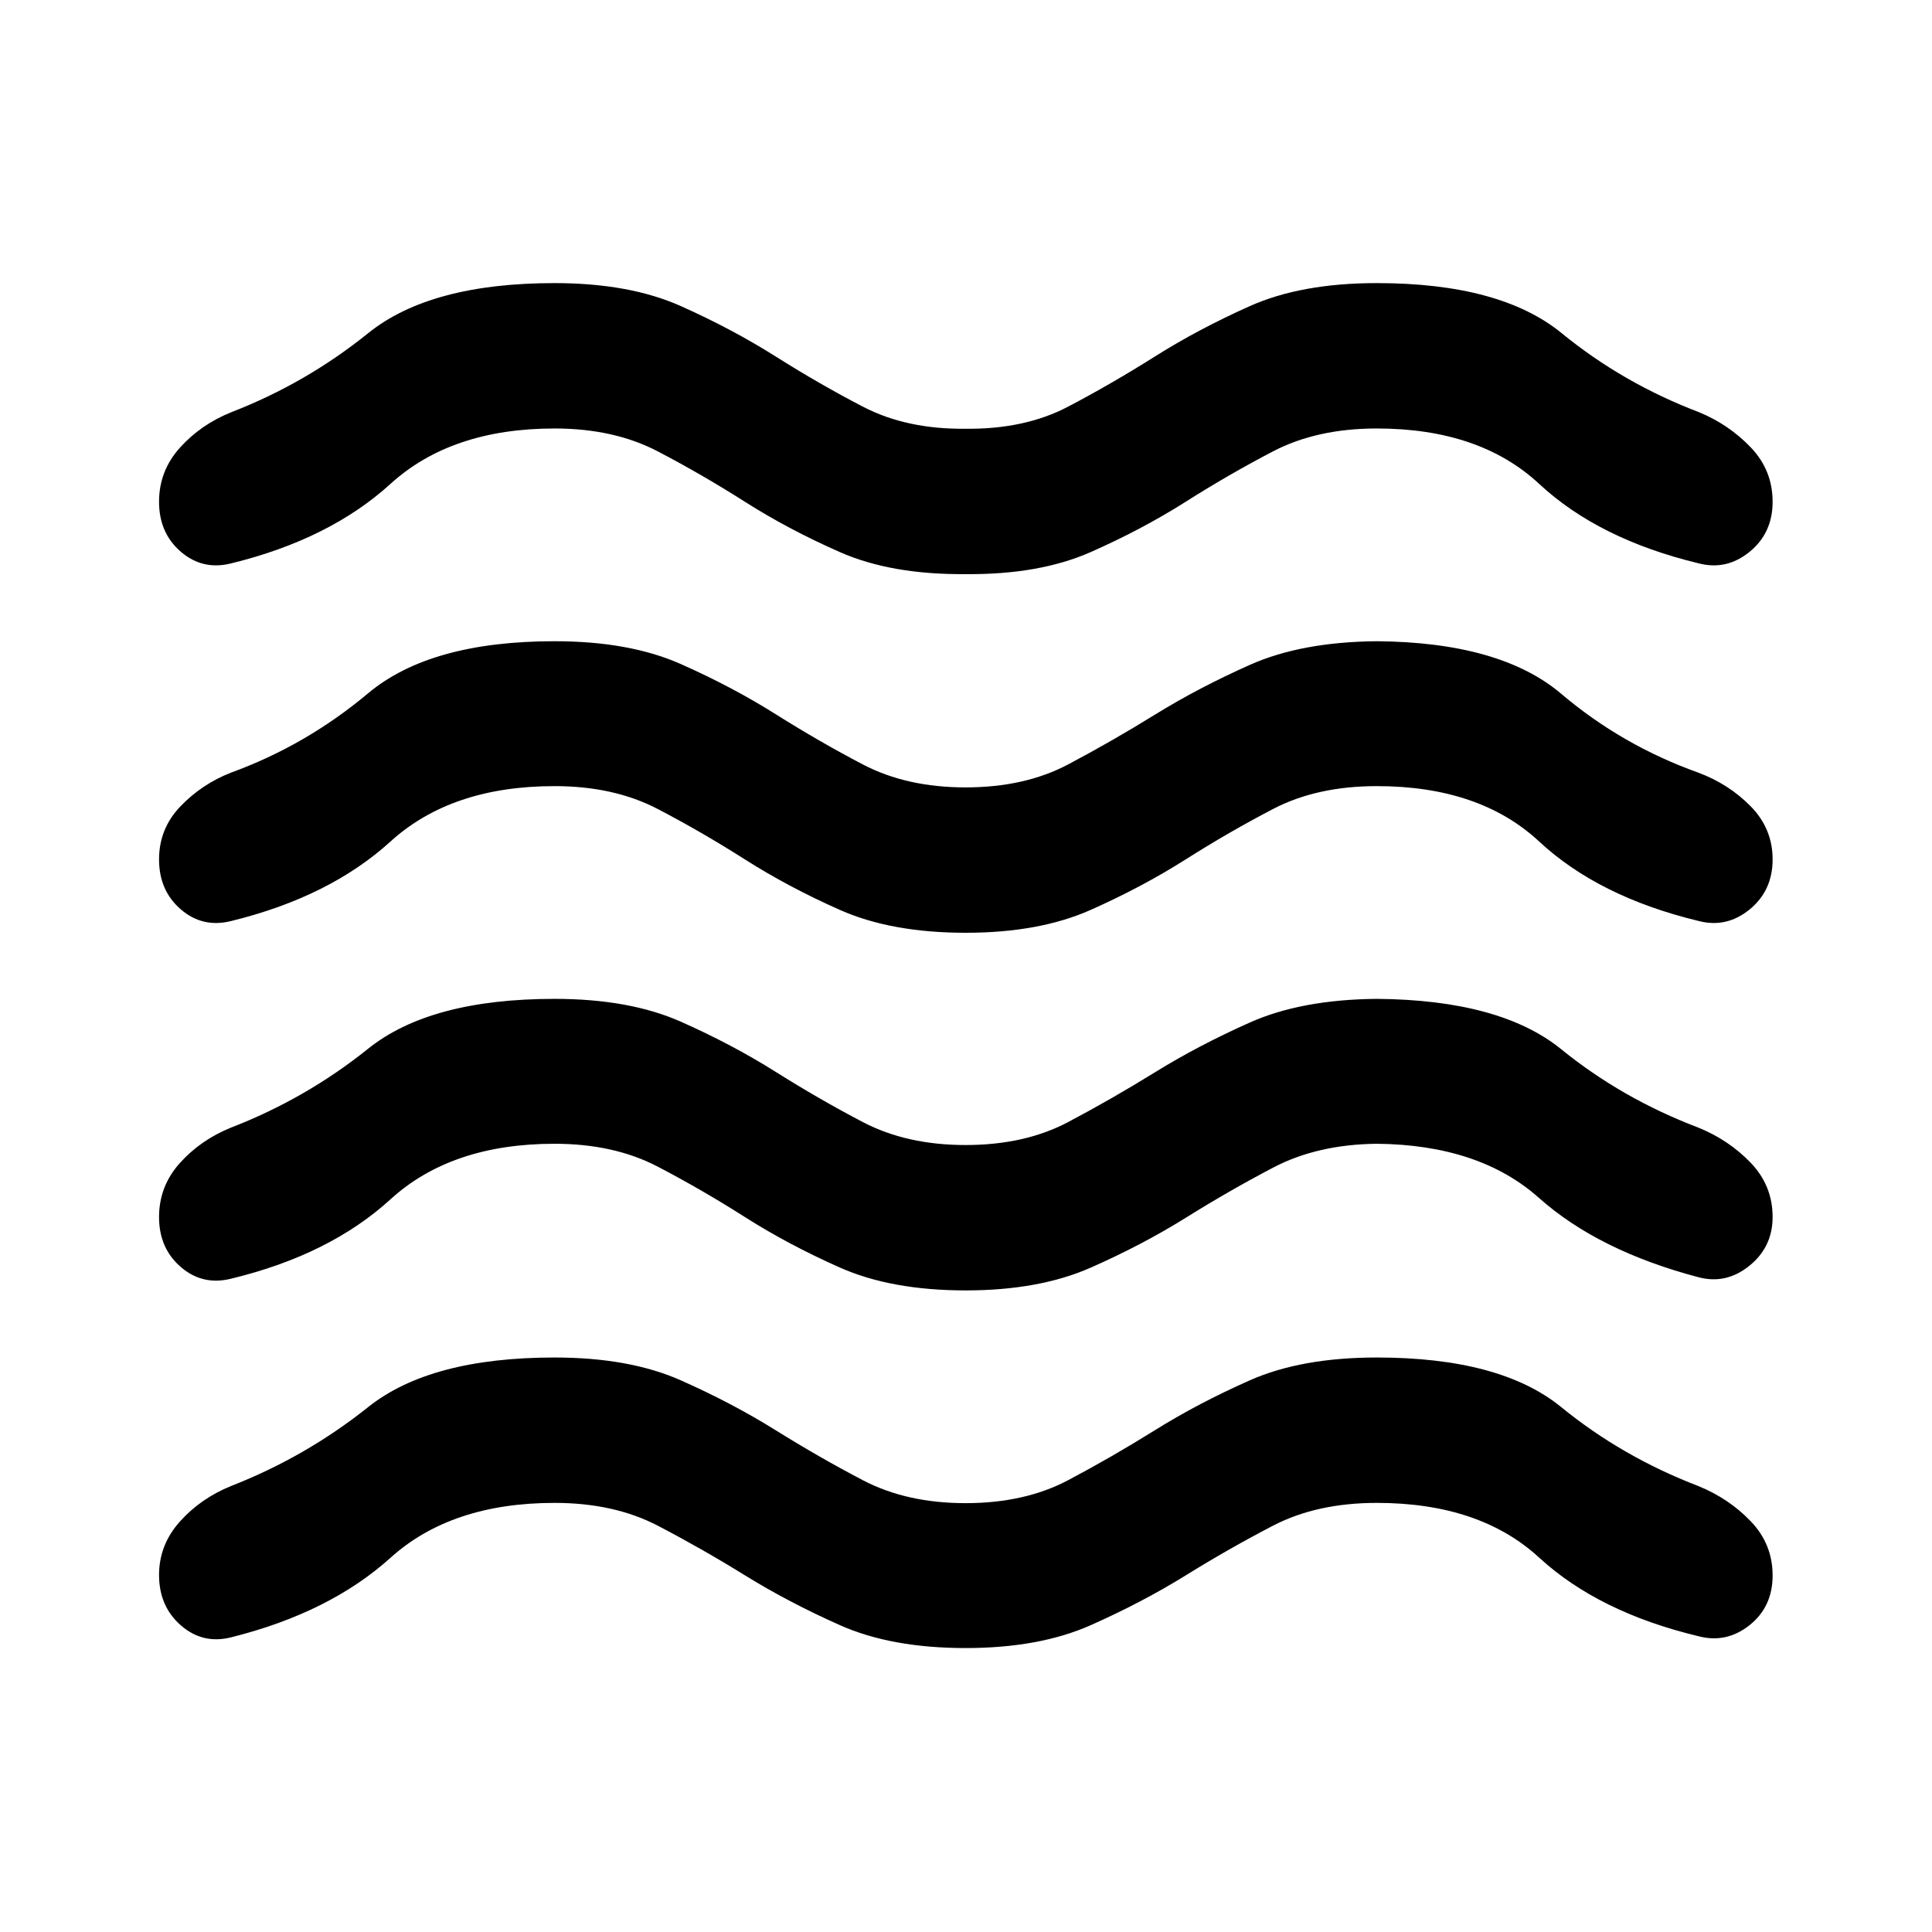 <svg xmlns="http://www.w3.org/2000/svg" height="40" viewBox="0 -960 960 960" width="40"><path d="M275.55-213.22q-51.26 0-81.5 27.26-30.24 27.27-79.05 39.5-14.19 3.63-25.08-5.86-10.89-9.48-10.89-25.06 0-15 10.35-26.56 10.36-11.56 25.45-17.67 37.21-14.56 68.08-39.2 30.87-24.65 92.64-24.65 37.18 0 62.72 11.33 25.55 11.33 47.17 24.82 21.62 13.48 43.36 24.85 21.74 11.37 51 11.37 29.33 0 50.87-11.37 21.53-11.37 43.15-24.85 21.62-13.49 47.22-24.82 25.61-11.33 63.08-11.33 61.44 0 91.64 24.65 30.2 24.64 68.07 39.2 15.1 6.11 26.04 17.46 10.93 11.35 10.93 27.01 0 15.58-11.47 24.69-11.47 9.12-25.33 5.49-49.64-11.89-79.22-39.08-29.57-27.18-80.66-27.18-29.74 0-51.56 11.32-21.82 11.33-43.39 24.7-21.58 13.37-47.18 24.74t-62.17 11.37q-36.91 0-62.46-11.37-25.55-11.37-47.16-24.74-21.61-13.37-43.37-24.7-21.77-11.32-51.28-11.32Zm0-178.45q-51.26 0-81.5 27.59-30.24 27.6-79.05 39.41-14.19 3.63-25.08-5.69-10.89-9.32-10.89-24.89 0-15.34 10.35-26.85 10.36-11.52 25.45-17.62 37.21-14.4 68.08-39.17 30.87-24.78 92.64-24.78 37.18 0 62.72 11.33 25.55 11.33 47.17 24.95 21.62 13.61 43.36 24.98 21.74 11.37 51 11.37 29.33 0 50.87-11.37 21.53-11.37 43.15-24.73 21.62-13.37 47.22-24.78 25.61-11.41 63.08-11.75 61.44.5 91.64 25.03 30.2 24.52 68.07 38.92 15.1 6.1 26.04 17.45 10.93 11.35 10.93 27.02 0 14.9-11.56 24.22-11.56 9.32-25.24 5.69-49.81-13.14-79.38-39.49-29.58-26.34-80.5-26.84-29.49.33-51.38 11.79-21.89 11.47-43.45 24.93-21.56 13.46-47.23 24.8-25.67 11.35-62.23 11.35-36.89 0-62.47-11.35-25.58-11.34-47.14-25.05-21.56-13.71-43.37-25.09-21.81-11.38-51.3-11.38Zm0-177.71q-51.26 0-81.5 27.51-30.24 27.51-79.05 39.49-14.19 3.63-25.08-5.69-10.89-9.32-10.89-24.89 0-15.34 10.69-26.43 10.69-11.1 25.11-16.71 37.21-13.55 68.08-39.41 30.87-25.87 92.64-25.87 37.18 0 62.72 11.33 25.55 11.33 47.17 24.94 21.62 13.62 43.36 24.99t51 11.37q29.33 0 50.87-11.37 21.53-11.37 43.15-24.74 21.62-13.36 47.22-24.77 25.61-11.41 63.08-11.75 61.44.5 91.64 26.12 30.2 25.61 68.07 39.16 15.1 5.61 26.04 16.71 10.93 11.09 10.93 26.43 0 15.57-11.47 24.89T844-502.38q-49.64-11.98-79.22-39.49-29.57-27.51-80.66-27.51-29.74 0-51.56 11.37-21.82 11.37-43.43 25.06-21.61 13.7-47.16 25.07-25.55 11.37-62.12 11.37-36.91 0-62.49-11.35-25.58-11.34-47.14-25.05-21.56-13.71-43.37-25.09-21.81-11.38-51.3-11.38Zm0-177.71q-51.26 0-81.5 27.51-30.24 27.51-79.05 39.49-14.19 3.63-25.08-5.69-10.89-9.32-10.89-24.89 0-15.34 10.35-26.85 10.36-11.52 25.45-17.62 37.21-14.4 68.08-39.29 30.87-24.9 92.64-24.9 37.18 0 62.72 11.41 25.55 11.41 47.17 25.06 21.62 13.66 43.36 24.95t51 10.95q29.33.34 50.87-10.95 21.53-11.29 43.19-24.95 21.65-13.65 47.22-25.06 25.57-11.41 63.04-11.41 61.44 0 91.89 24.9 30.45 24.89 68.32 39.29 14.76 6.1 25.62 17.45 10.85 11.35 10.85 27.02 0 15.57-11.47 24.89T844-680.09q-49.64-11.98-79.22-39.49-29.57-27.51-80.66-27.51-29.74 0-51.56 11.37-21.82 11.37-43.43 25.06-21.61 13.7-47.16 24.98-25.55 11.29-62.12 10.96-36.91.33-62.49-10.93-25.58-11.26-47.14-24.97-21.56-13.71-43.37-25.09-21.81-11.38-51.3-11.38Z"/></svg>